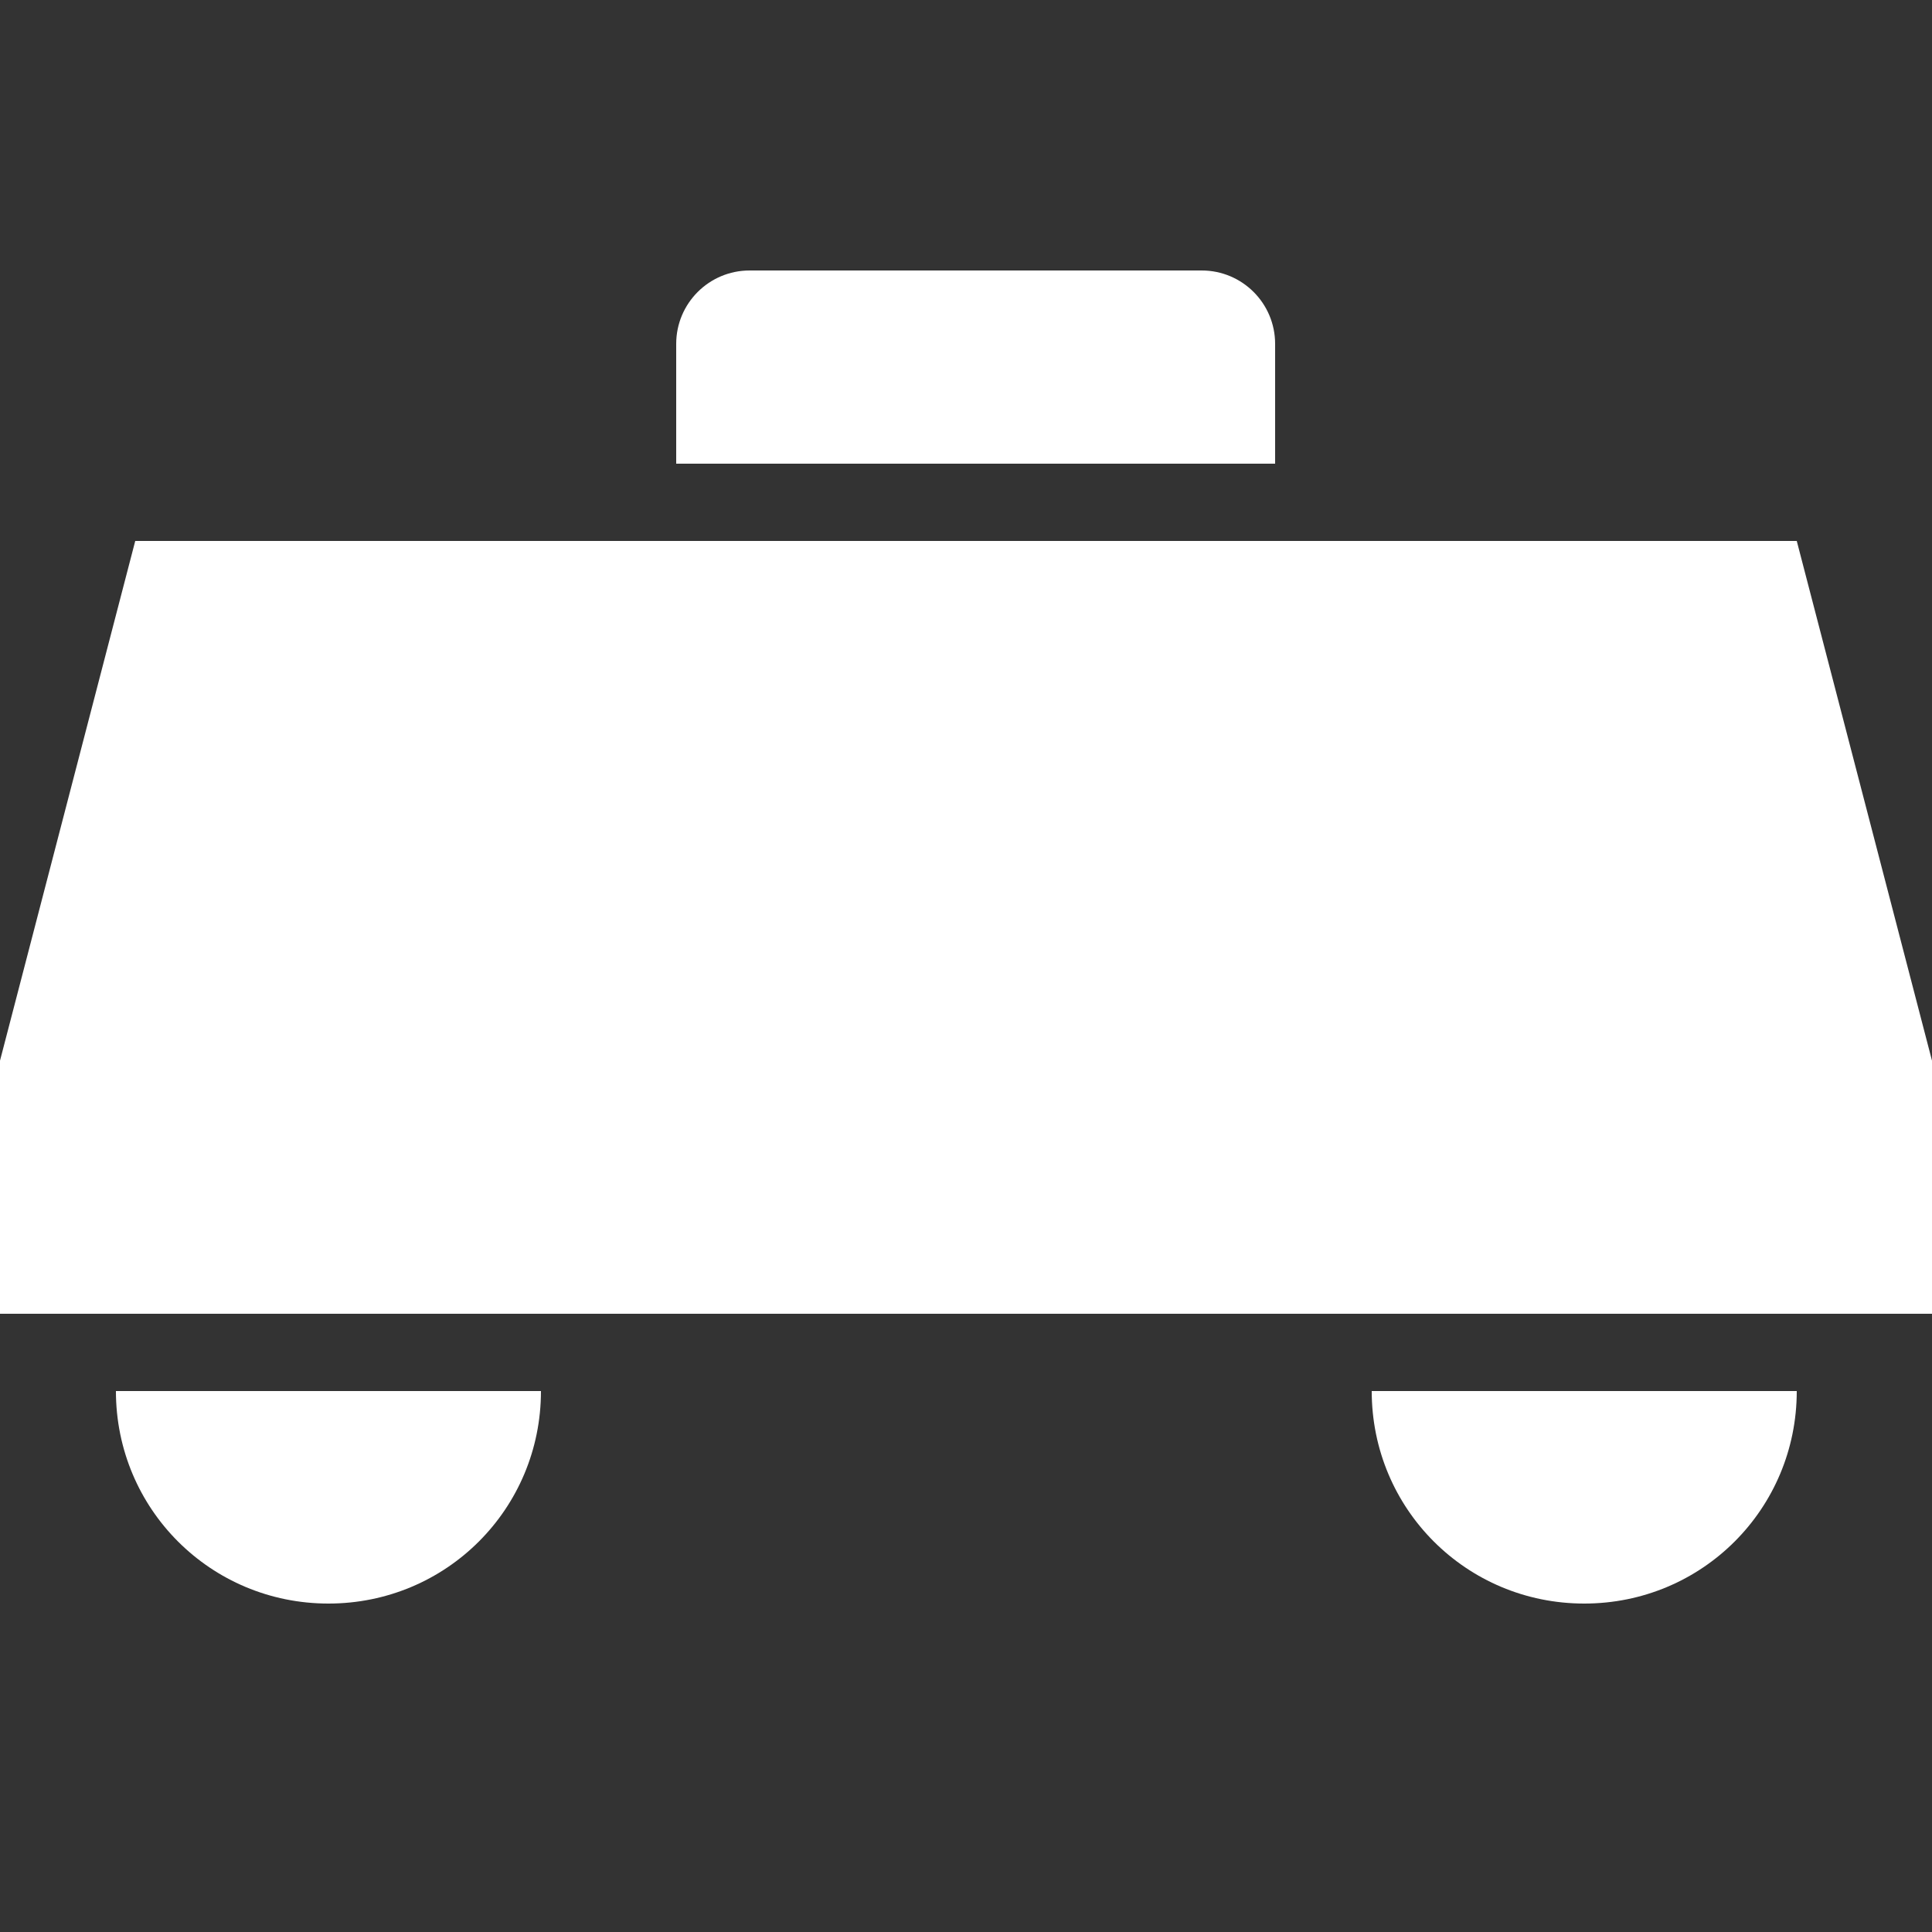 <?xml version="1.0" encoding="utf-8"?>
<!-- Generator: Adobe Illustrator 26.0.1, SVG Export Plug-In . SVG Version: 6.00 Build 0)  -->
<svg version="1.1" id="Layer_1" xmlns="http://www.w3.org/2000/svg" xmlns:xlink="http://www.w3.org/1999/xlink" x="0px" y="0px"
	 viewBox="0 0 100 100" style="enable-background:new 0 0 100 100;" xml:space="preserve">
<rect x="0" y="0" width="100" height="100" fill="#333333" stroke="none"/>
<path style="fill:#FFFFFF;" d="M66,17.8c0-2.1-1.7-3.8-3.8-3.8H38.8c-2.1,0-3.8,1.7-3.8,3.8V24h31V17.8z"/>
<polygon style="fill:#FFFFFF;" points="100,68 100,54.9 93,28 7,28 0,54.9 0,68 "/>
<path style="fill:#FFFFFF;" d="M6,72c0,6.1,4.9,11,11,11s11-4.9,11-11H6z"/>
<path style="fill:#FFFFFF;" d="M71,72c0,6.1,4.9,11,11,11s11-4.9,11-11H71z"/>
</svg>
